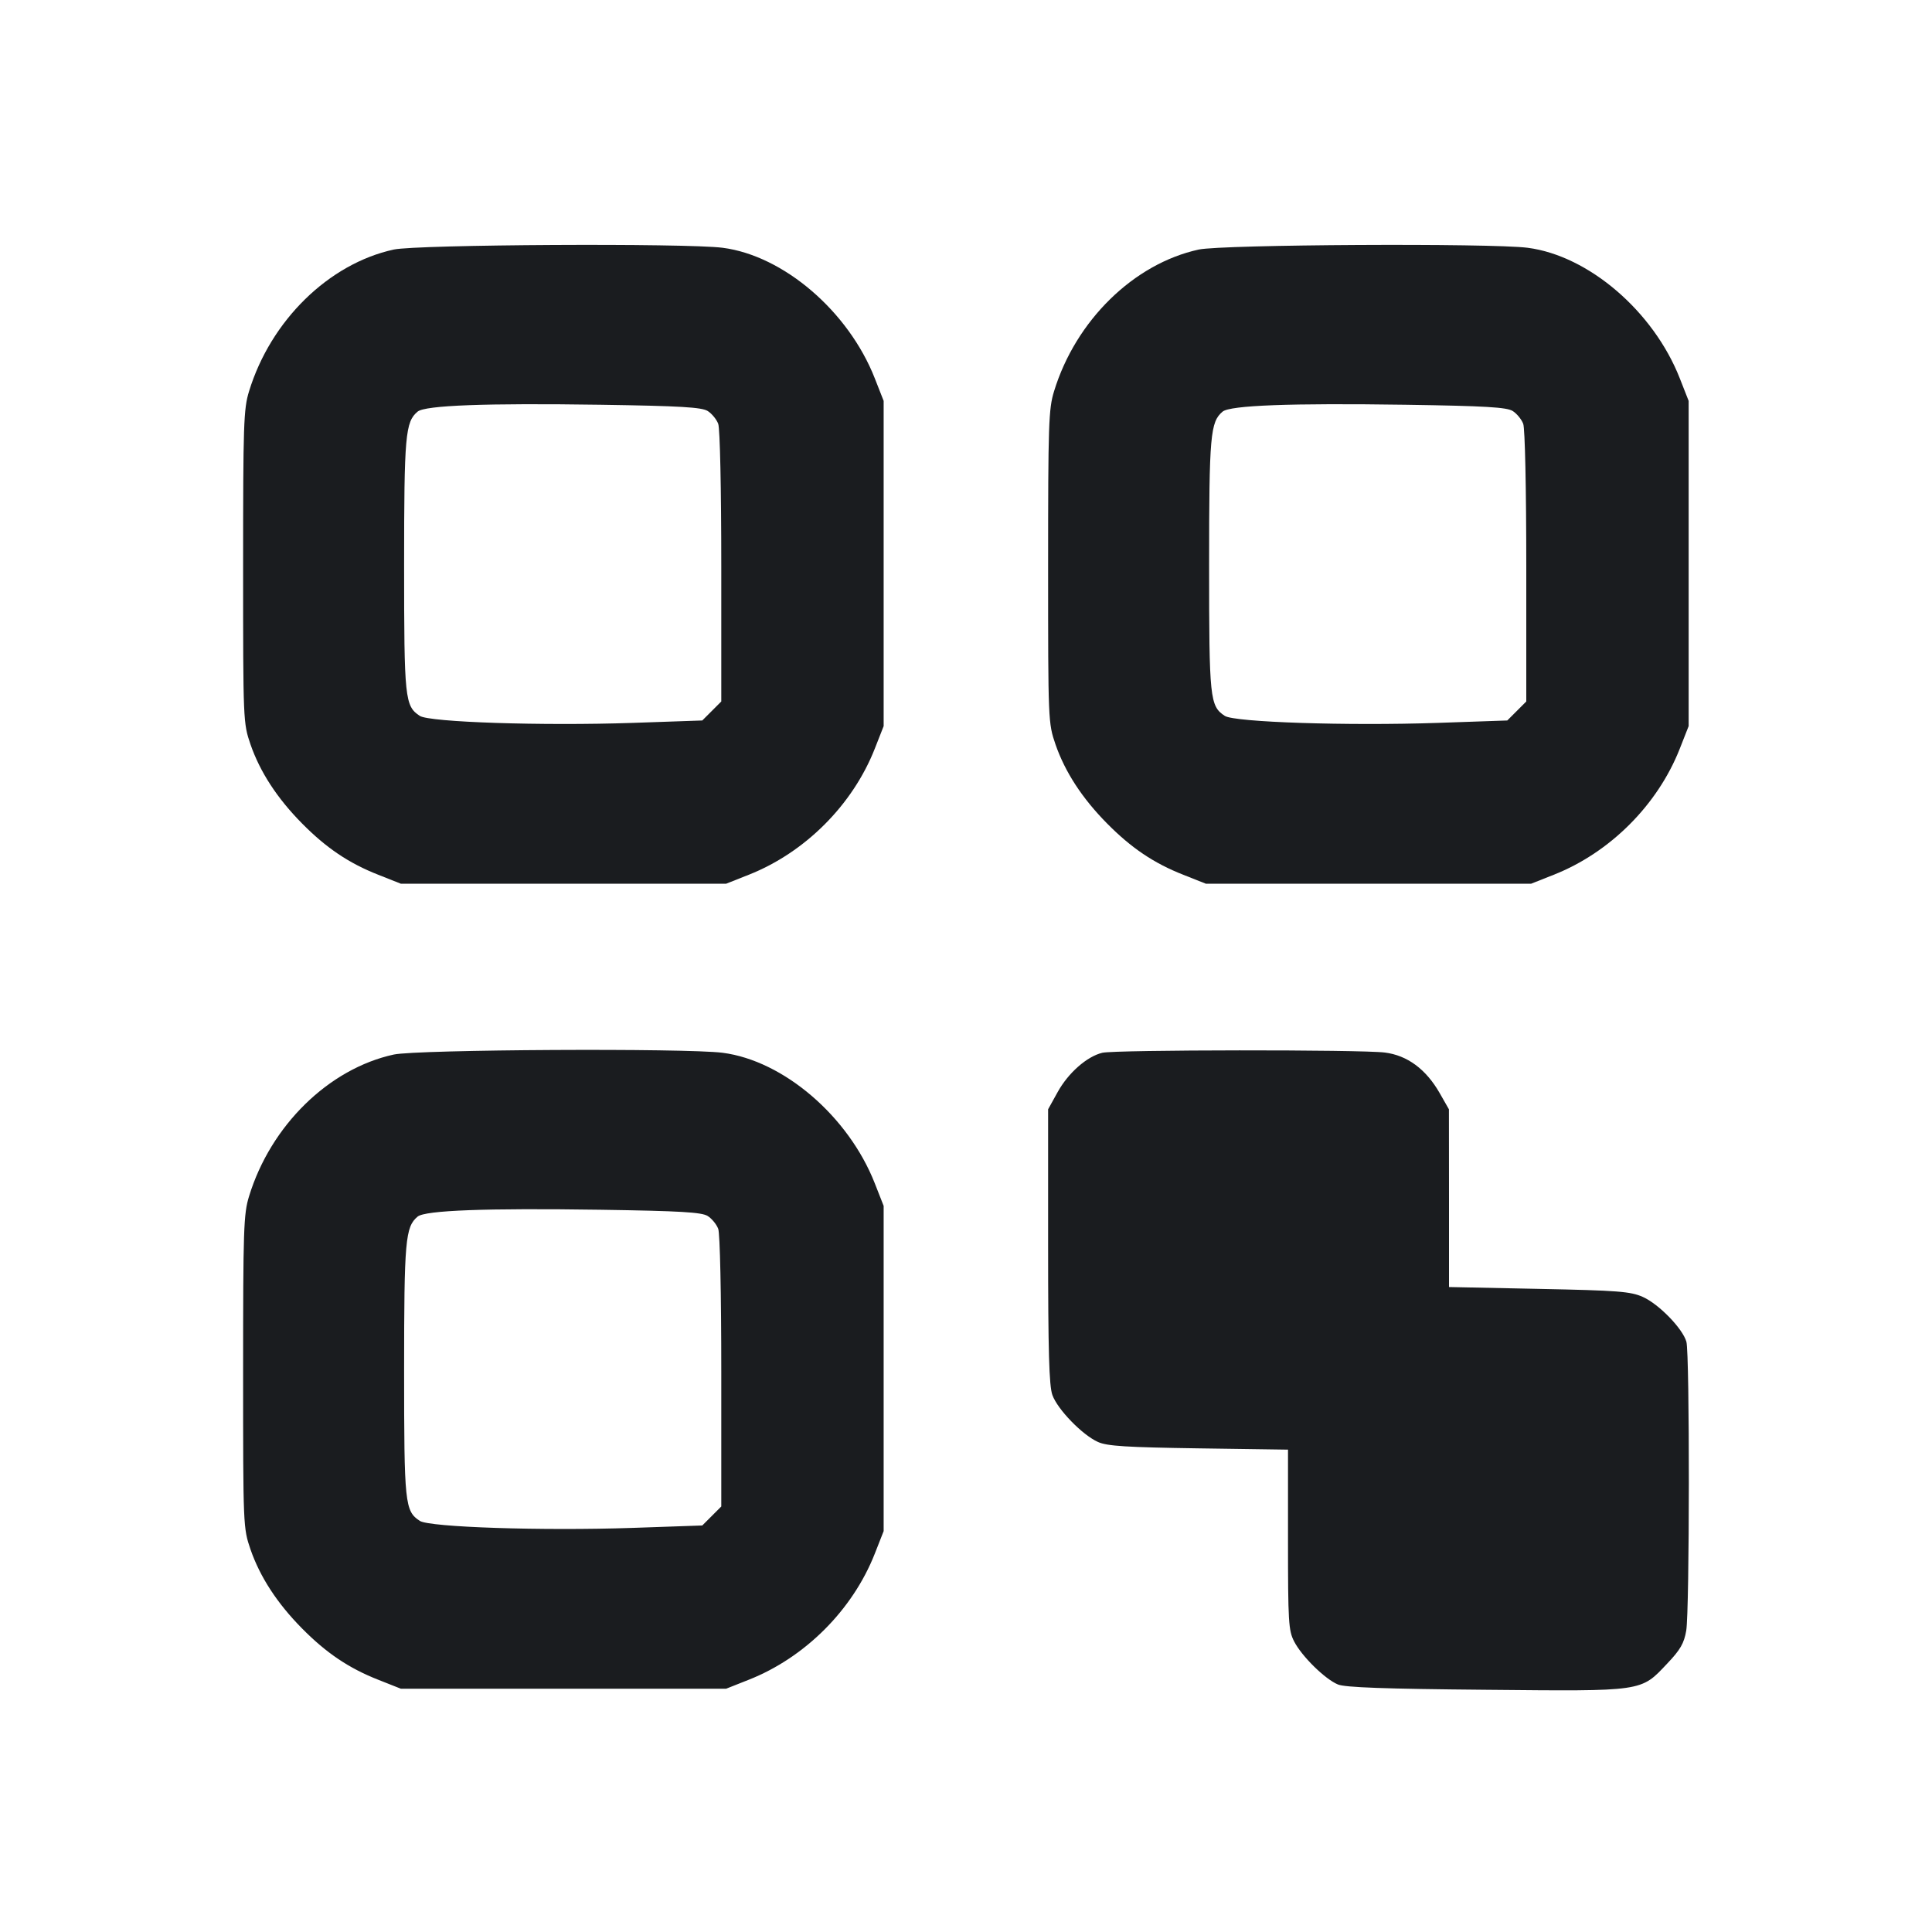 <svg width="24" height="24" viewBox="0 0 24 24" fill="none" xmlns="http://www.w3.org/2000/svg"><path d="M4.891 3.100 C 4.084 3.276,3.363 3.981,3.094 4.860 C 3.026 5.079,3.020 5.270,3.020 7.040 C 3.020 8.963,3.021 8.982,3.112 9.248 C 3.231 9.591,3.443 9.916,3.751 10.228 C 4.052 10.533,4.333 10.723,4.700 10.867 L 4.980 10.978 7.000 10.978 L 9.020 10.978 9.300 10.867 C 10.000 10.591,10.592 9.999,10.867 9.300 L 10.977 9.020 10.977 7.000 L 10.977 4.980 10.867 4.700 C 10.540 3.867,9.734 3.176,8.977 3.078 C 8.515 3.019,5.184 3.037,4.891 3.100 M14.891 3.100 C 14.084 3.276,13.363 3.981,13.094 4.860 C 13.026 5.079,13.020 5.270,13.020 7.040 C 13.020 8.963,13.021 8.982,13.112 9.248 C 13.231 9.591,13.443 9.916,13.751 10.228 C 14.052 10.533,14.333 10.723,14.700 10.867 L 14.980 10.978 17.000 10.978 L 19.020 10.978 19.300 10.867 C 20.000 10.591,20.592 9.999,20.867 9.300 L 20.977 9.020 20.977 7.000 L 20.977 4.980 20.867 4.700 C 20.540 3.867,19.734 3.176,18.977 3.078 C 18.515 3.019,15.184 3.037,14.891 3.100 M8.792 5.106 C 8.842 5.138,8.901 5.209,8.922 5.265 C 8.944 5.323,8.960 6.072,8.960 7.040 L 8.960 8.714 8.842 8.832 L 8.724 8.950 7.859 8.980 C 6.738 9.018,5.335 8.972,5.215 8.893 C 5.029 8.771,5.020 8.681,5.020 7.020 C 5.020 5.407,5.035 5.241,5.188 5.113 C 5.283 5.035,6.032 5.007,7.460 5.028 C 8.456 5.043,8.718 5.059,8.792 5.106 M18.792 5.106 C 18.842 5.138,18.901 5.209,18.922 5.265 C 18.944 5.323,18.960 6.072,18.960 7.040 L 18.960 8.714 18.842 8.832 L 18.724 8.950 17.859 8.980 C 16.738 9.018,15.335 8.972,15.215 8.893 C 15.029 8.771,15.020 8.681,15.020 7.020 C 15.020 5.407,15.035 5.241,15.188 5.113 C 15.283 5.035,16.032 5.007,17.460 5.028 C 18.456 5.043,18.718 5.059,18.792 5.106 M4.891 13.100 C 4.084 13.276,3.363 13.981,3.094 14.860 C 3.026 15.079,3.020 15.270,3.020 17.040 C 3.020 18.963,3.021 18.982,3.112 19.248 C 3.231 19.591,3.443 19.916,3.751 20.228 C 4.052 20.533,4.333 20.723,4.700 20.867 L 4.980 20.978 7.000 20.978 L 9.020 20.978 9.300 20.867 C 10.000 20.591,10.592 19.999,10.867 19.300 L 10.977 19.020 10.977 17.000 L 10.977 14.980 10.867 14.700 C 10.540 13.867,9.734 13.176,8.977 13.078 C 8.515 13.019,5.184 13.037,4.891 13.100 M13.693 13.078 C 13.502 13.124,13.270 13.328,13.138 13.567 L 13.020 13.780 13.020 15.480 C 13.020 16.784,13.032 17.215,13.073 17.329 C 13.136 17.507,13.445 17.826,13.640 17.913 C 13.753 17.964,13.994 17.979,14.890 17.992 L 16.000 18.008 16.000 19.126 C 16.000 20.149,16.006 20.256,16.077 20.392 C 16.172 20.576,16.460 20.859,16.620 20.925 C 16.707 20.962,17.204 20.980,18.455 20.991 C 20.430 21.010,20.379 21.017,20.712 20.664 C 20.874 20.494,20.920 20.413,20.947 20.256 C 20.989 20.008,20.991 16.818,20.949 16.668 C 20.903 16.504,20.607 16.200,20.408 16.111 C 20.256 16.043,20.101 16.031,19.118 16.011 L 18.000 15.988 18.000 14.884 L 17.999 13.780 17.882 13.575 C 17.713 13.281,17.481 13.110,17.203 13.075 C 16.903 13.037,13.853 13.040,13.693 13.078 M8.792 15.106 C 8.842 15.138,8.901 15.209,8.922 15.265 C 8.944 15.323,8.960 16.072,8.960 17.040 L 8.960 18.714 8.842 18.832 L 8.724 18.950 7.859 18.980 C 6.738 19.018,5.335 18.972,5.215 18.893 C 5.029 18.771,5.020 18.681,5.020 17.020 C 5.020 15.407,5.035 15.241,5.188 15.113 C 5.283 15.035,6.032 15.007,7.460 15.028 C 8.456 15.043,8.718 15.059,8.792 15.106 " fill="#1A1C1F" stroke="none" fill-rule="evenodd"></path></svg>
